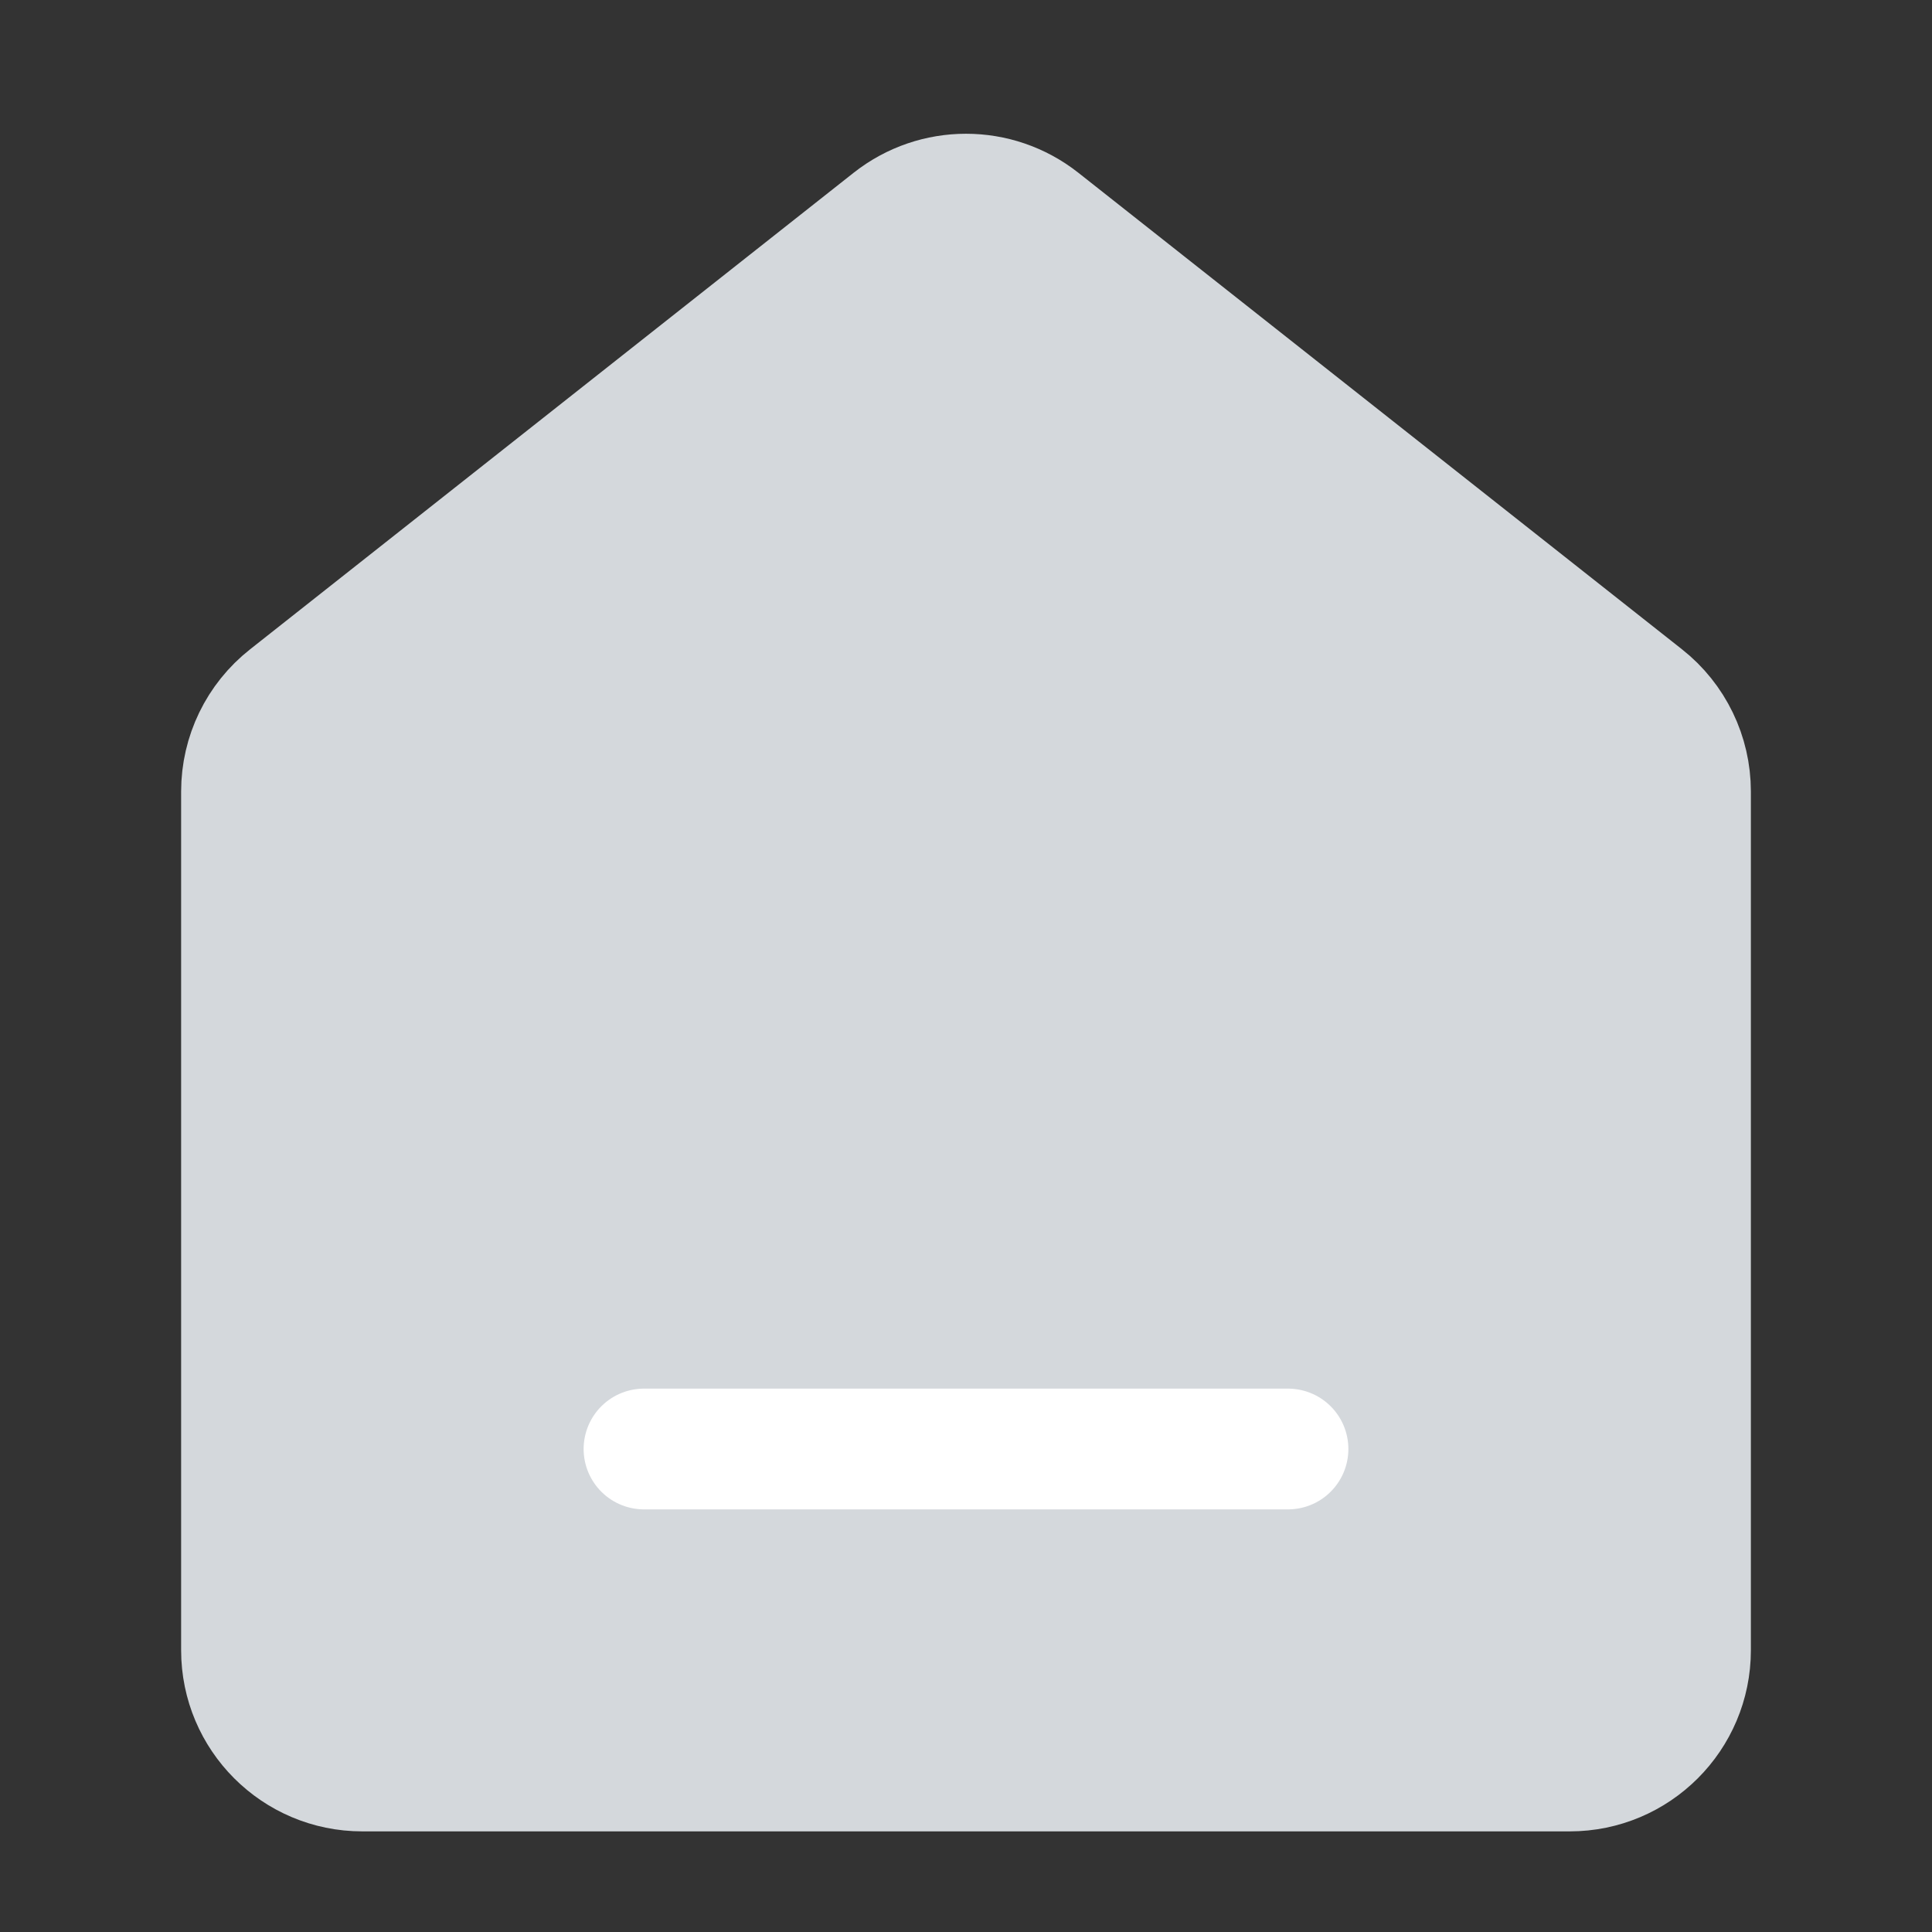 <svg width="24" height="24" viewBox="0 0 24 24" fill="none" xmlns="http://www.w3.org/2000/svg">
<rect x="0" y="0" width="24" height="24" fill="#333333" stroke="none"/>
<path d="M3 9.832C3 9.373 3.21 8.939 3.571 8.655L11.07 2.734C11.616 2.304 12.384 2.304 12.93 2.734L20.43 8.655C20.79 8.939 21 9.373 21 9.832V20.5C21 21.328 20.328 22 19.5 22H4.5C3.672 22 3 21.328 3 20.5V9.832Z" fill="#D4D8DC" stroke="#D4D8DC" stroke-width="1.5"/>
<path d="M8 18L16 18" stroke="white" stroke-width="1.5" stroke-linecap="round"/>
</svg>
